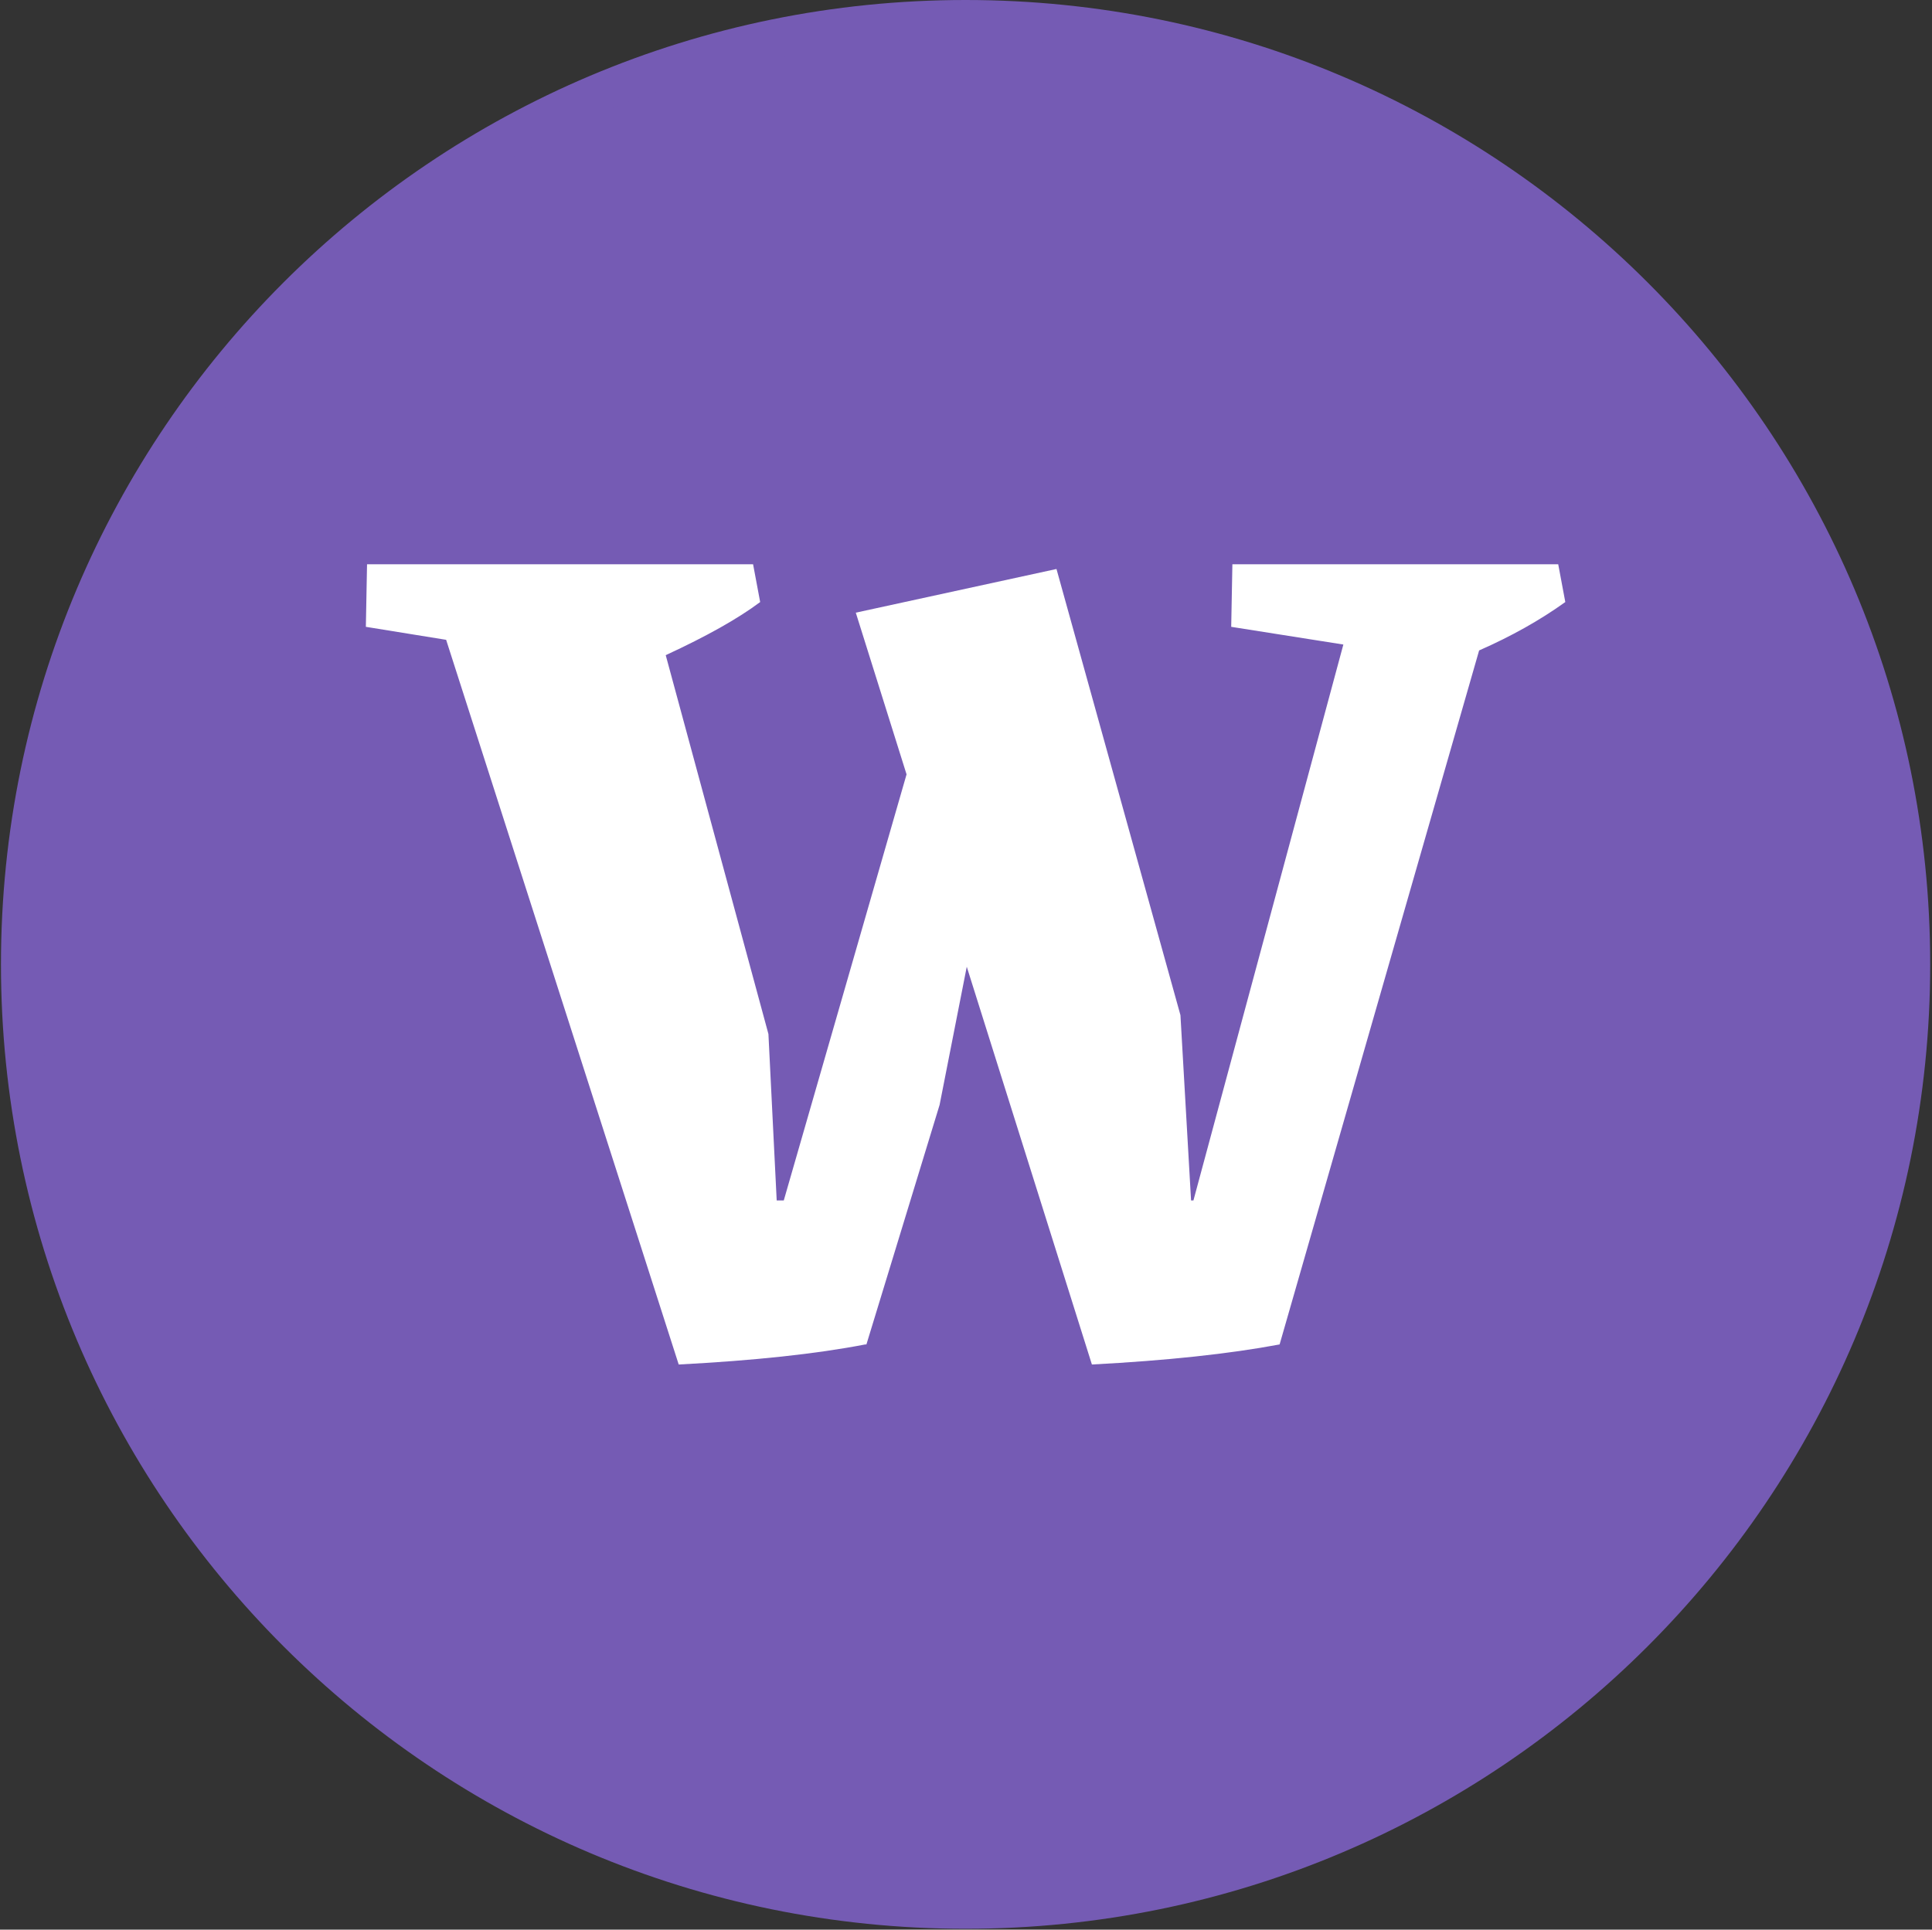<svg xmlns="http://www.w3.org/2000/svg" version="1.1" xmlns:xlink="http://www.w3.org/1999/xlink" xmlns:svgjs="http://svgjs.dev/svgjs" width="1000" height="999" viewBox="0 0 1000 999"><rect x="0" y="0" width="1000" height="999" fill="#333333" stroke="none"/><g transform="matrix(1,0,0,1,-0.216,-0.216)"><svg viewBox="0 0 343 343" data-background-color="#ffffff" preserveAspectRatio="xMidYMid meet" height="999" width="1000" xmlns="http://www.w3.org/2000/svg" xmlns:xlink="http://www.w3.org/1999/xlink"><g id="tight-bounds" transform="matrix(1,0,0,1,0.074,0.074)"><svg viewBox="0 0 342.852 342.852" height="342.852" width="342.852"><g><svg></svg></g><g><svg viewBox="0 0 342.852 342.852" height="342.852" width="342.852"><g><path d="M0 171.426c0-94.676 76.75-171.426 171.426-171.426 94.676 0 171.426 76.75 171.426 171.426 0 94.676-76.75 171.426-171.426 171.426-94.676 0-171.426-76.75-171.426-171.426zM171.426 330.024c87.591 0 158.598-71.007 158.598-158.598 0-87.591-71.007-158.598-158.598-158.598-87.591 0-158.598 71.007-158.598 158.598 0 87.591 71.007 158.598 158.598 158.598z" data-fill-palette-color="tertiary" fill="#755bb4" stroke="transparent"></path><ellipse rx="164.569" ry="164.569" cx="171.426" cy="171.426" fill="#755bb4" stroke="transparent" stroke-width="0" fill-opacity="1" data-fill-palette-color="tertiary"></ellipse></g><g transform="matrix(1,0,0,1,64.847,100.303)"><svg viewBox="0 0 213.158 142.245" height="142.245" width="213.158"><g><svg viewBox="0 0 213.158 142.245" height="142.245" width="213.158"><g><svg viewBox="0 0 213.158 142.245" height="142.245" width="213.158"><g><svg viewBox="0 0 213.158 142.245" height="142.245" width="213.158"><g id="textblocktransform"><svg viewBox="0 0 213.158 142.245" height="142.245" width="213.158" id="textblock"><g><svg viewBox="0 0 213.158 142.245" height="142.245" width="213.158"><g transform="matrix(1,0,0,1,0,0)"><svg width="213.158" viewBox="0.15 -33.1 50.8 33.9" height="142.245" data-palette-color="#ffffff"><path d="M50.65-33.1L50.95-31.5Q49.35-30.35 47.3-29.45L47.3-29.45 38.85-0.05Q35.65 0.55 30.9 0.8L30.9 0.8 25.6-16.05 24.45-10.2 21.35-0.05 21.3-0.05Q18.2 0.55 13.4 0.8L13.4 0.8 3.55-29.9 0.15-30.45 0.2-33.1 16.55-33.1 16.85-31.5Q15.45-30.45 12.85-29.25L12.85-29.25 17.2-13.2 17.55-6.15 17.85-6.15 23.05-24.2 20.9-31.05 29.4-32.9 34.65-14 35.1-6.15 35.2-6.15 41.55-29.7 36.8-30.45 36.85-33.1 50.65-33.1Z" opacity="1" transform="matrix(1,0,0,1,0,0)" fill="#ffffff" class="wordmark-text-0" data-fill-palette-color="quaternary" id="text-0"></path></svg></g></svg></g></svg></g></svg></g><g></g></svg></g></svg></g></svg></g></svg></g><defs></defs></svg><rect width="342.852" height="342.852" fill="none" stroke="none" visibility="hidden"></rect></g></svg></g></svg>